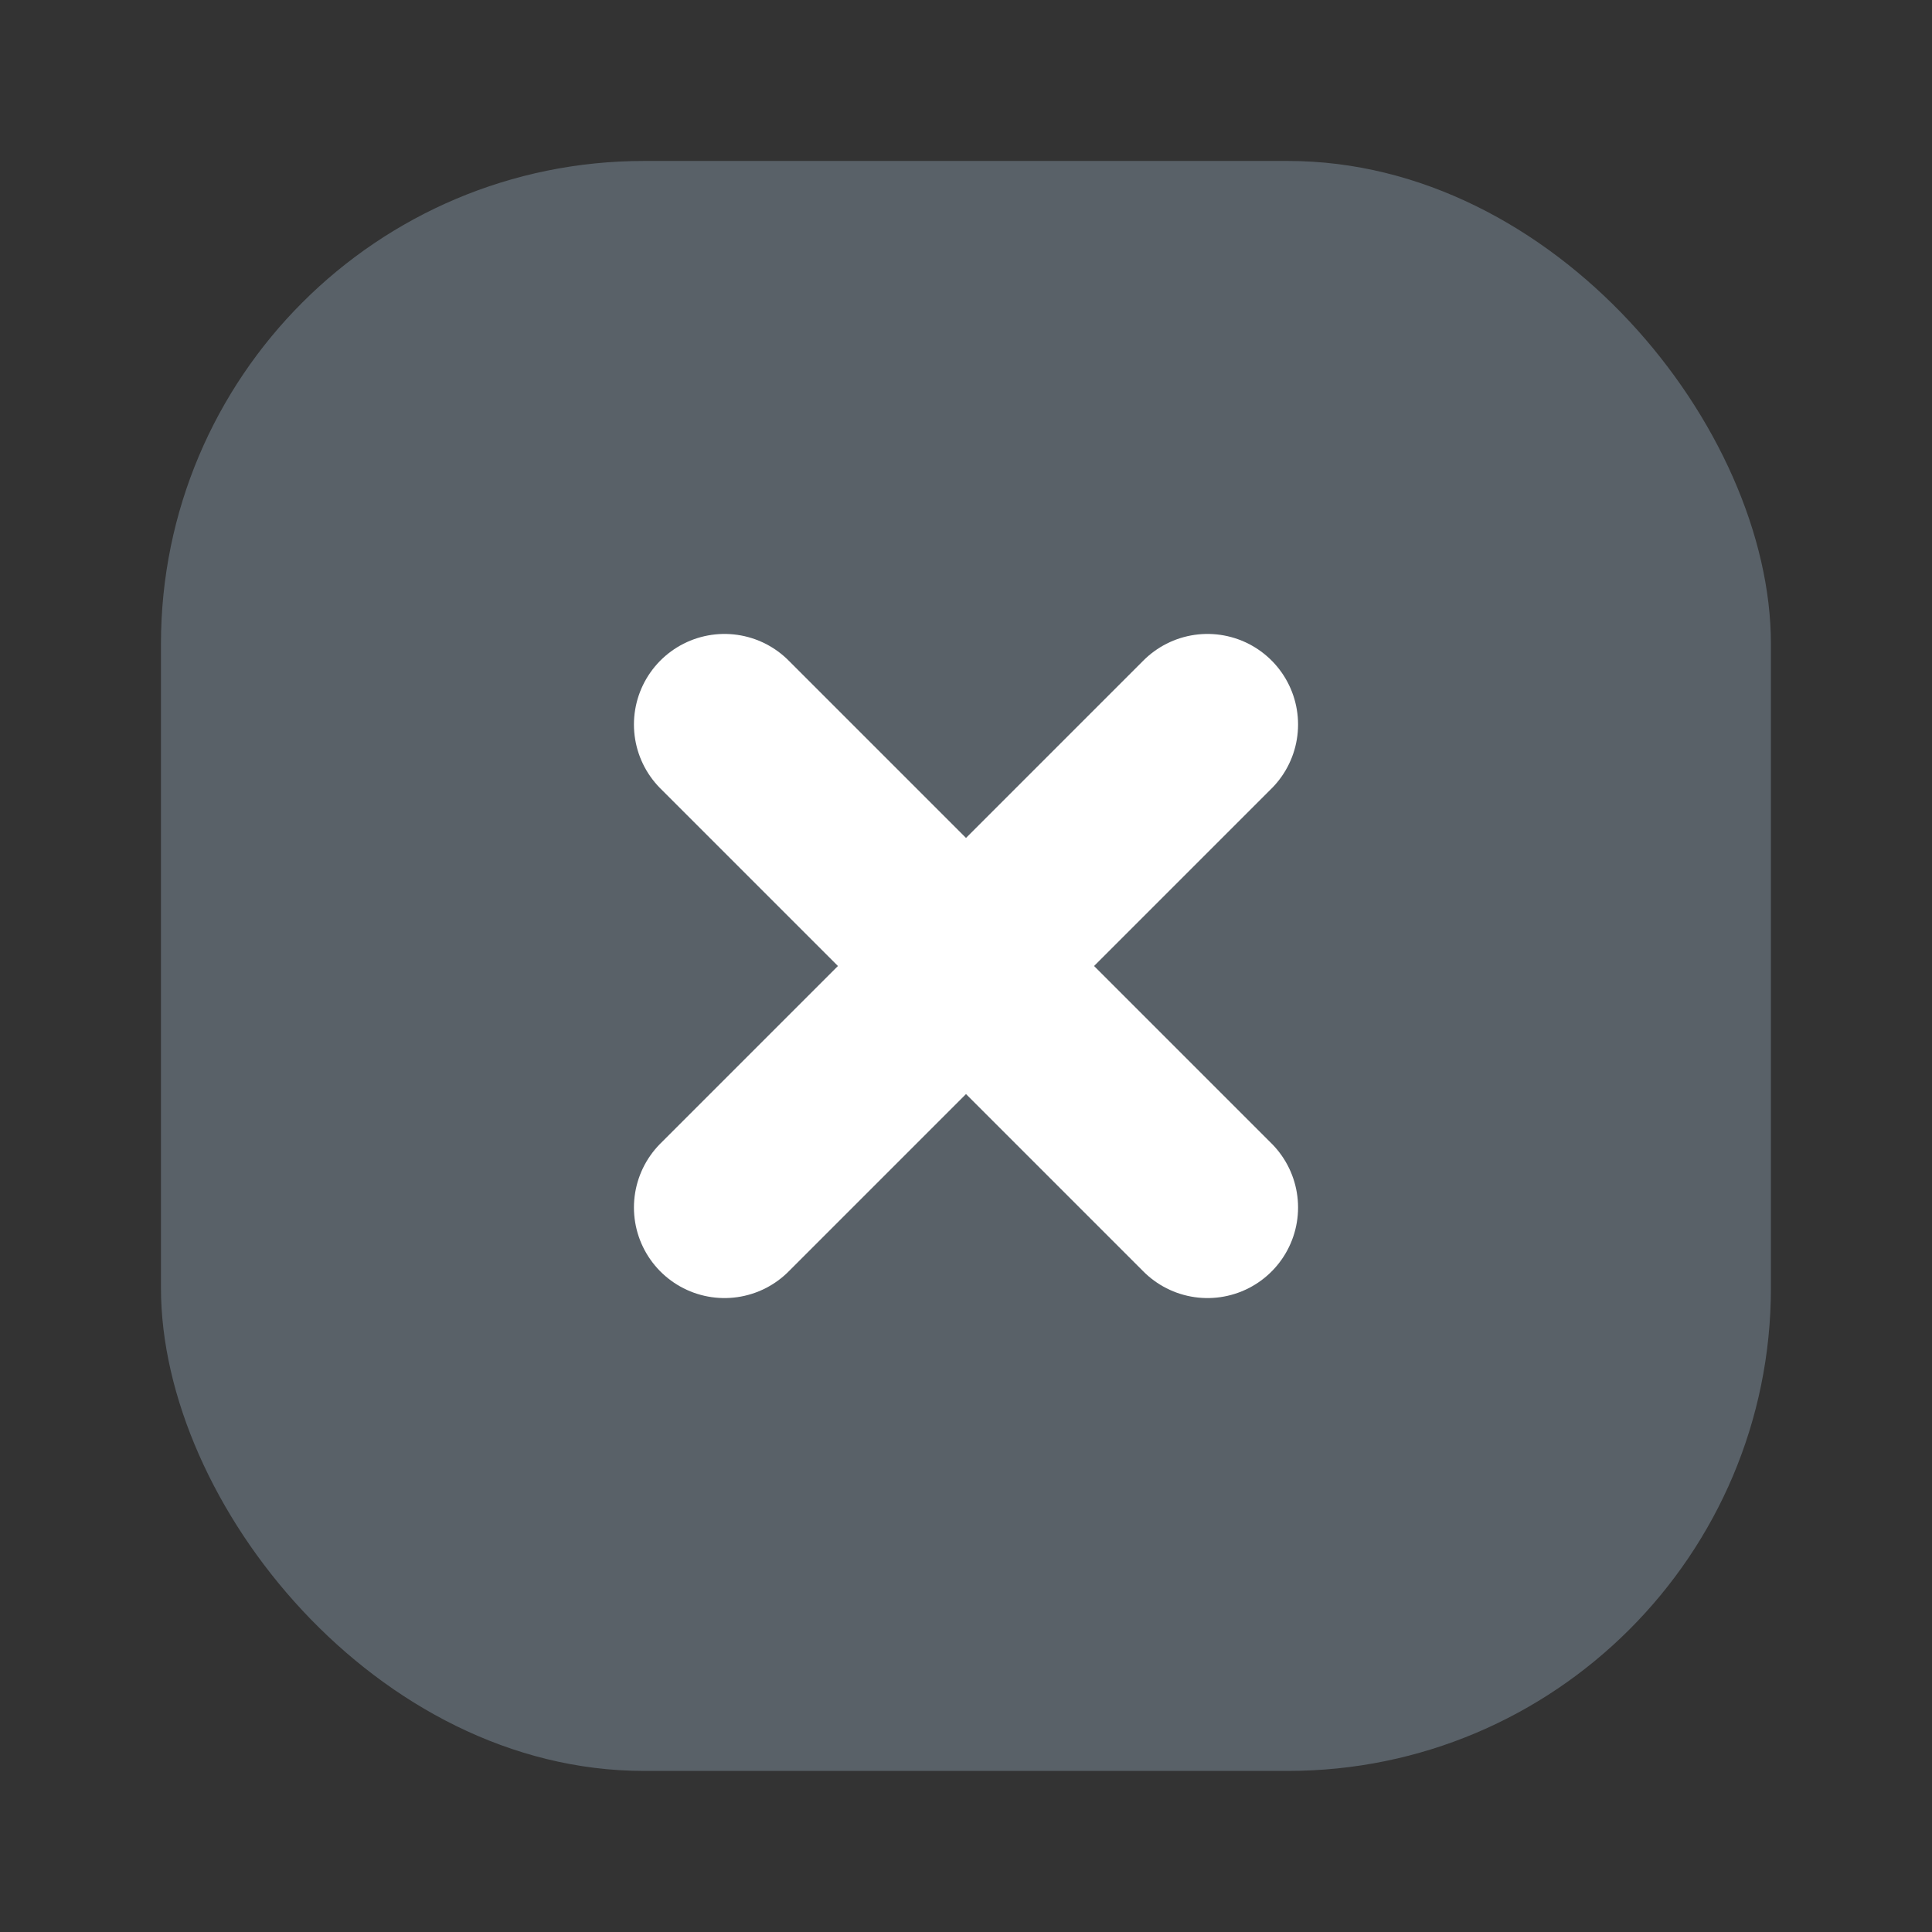 <!--
  - Copyright (c) 2024. Devtron Inc.
  -->

<svg xmlns="http://www.w3.org/2000/svg" width="16" height="16" viewBox="0 0 16 16" fill="none">
  <rect x="0" y="0" width="16" height="16" fill="#333333" stroke="none"/>
  <rect x="1.333" y="1.333" width="13.333" height="13.333" rx="4" fill="#596168"/>
  <path d="M10 6L6 10M10 10L6 6" stroke="white" stroke-width="1.5" stroke-linecap="round" stroke-linejoin="round"/>
</svg>
